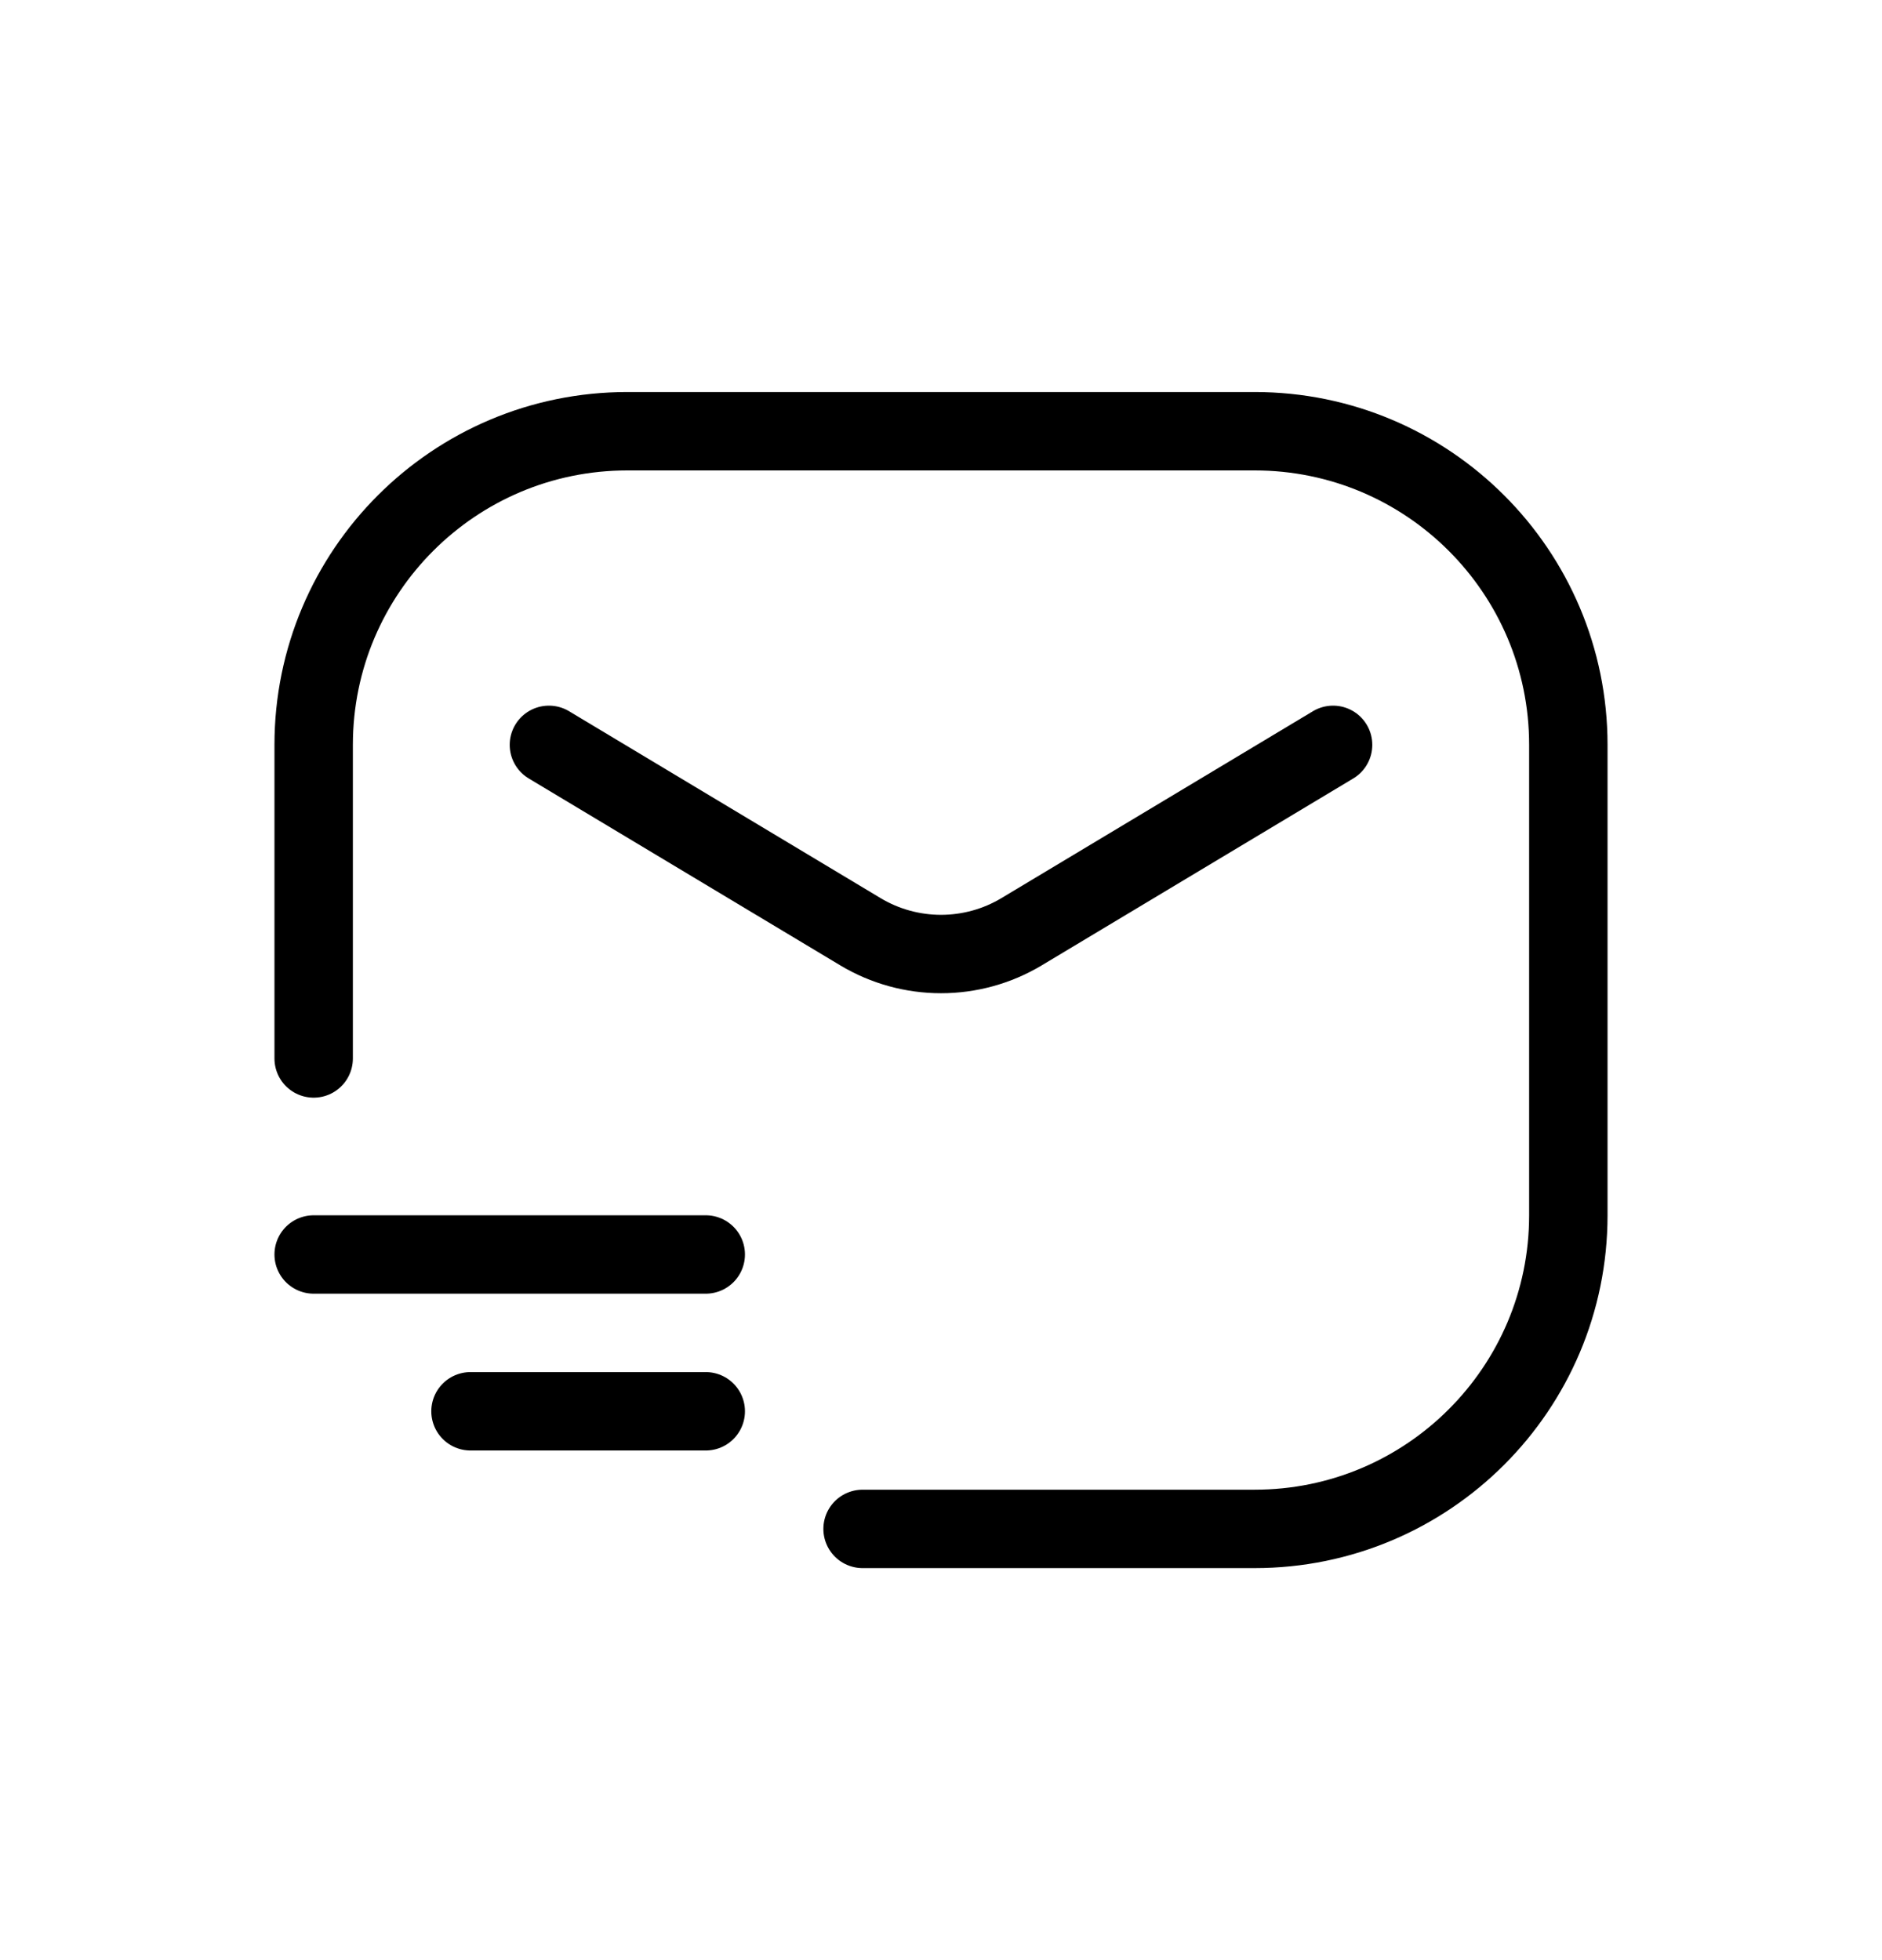 <svg width="24" height="25" viewBox="0 0 24 25" fill="none" xmlns="http://www.w3.org/2000/svg">
<path d="M11 19.5H16C18.209 19.5 20 17.709 20 15.5V9.5C20 7.291 18.209 5.5 16 5.5H8C5.791 5.5 4 7.291 4 9.5V13.5M4 16H9M6 18H9M17 9.5L13.029 11.883C12.396 12.263 11.604 12.263 10.971 11.883L7 9.5" stroke="currentColor" stroke-linecap="round" stroke-linejoin="round"/>
</svg>

